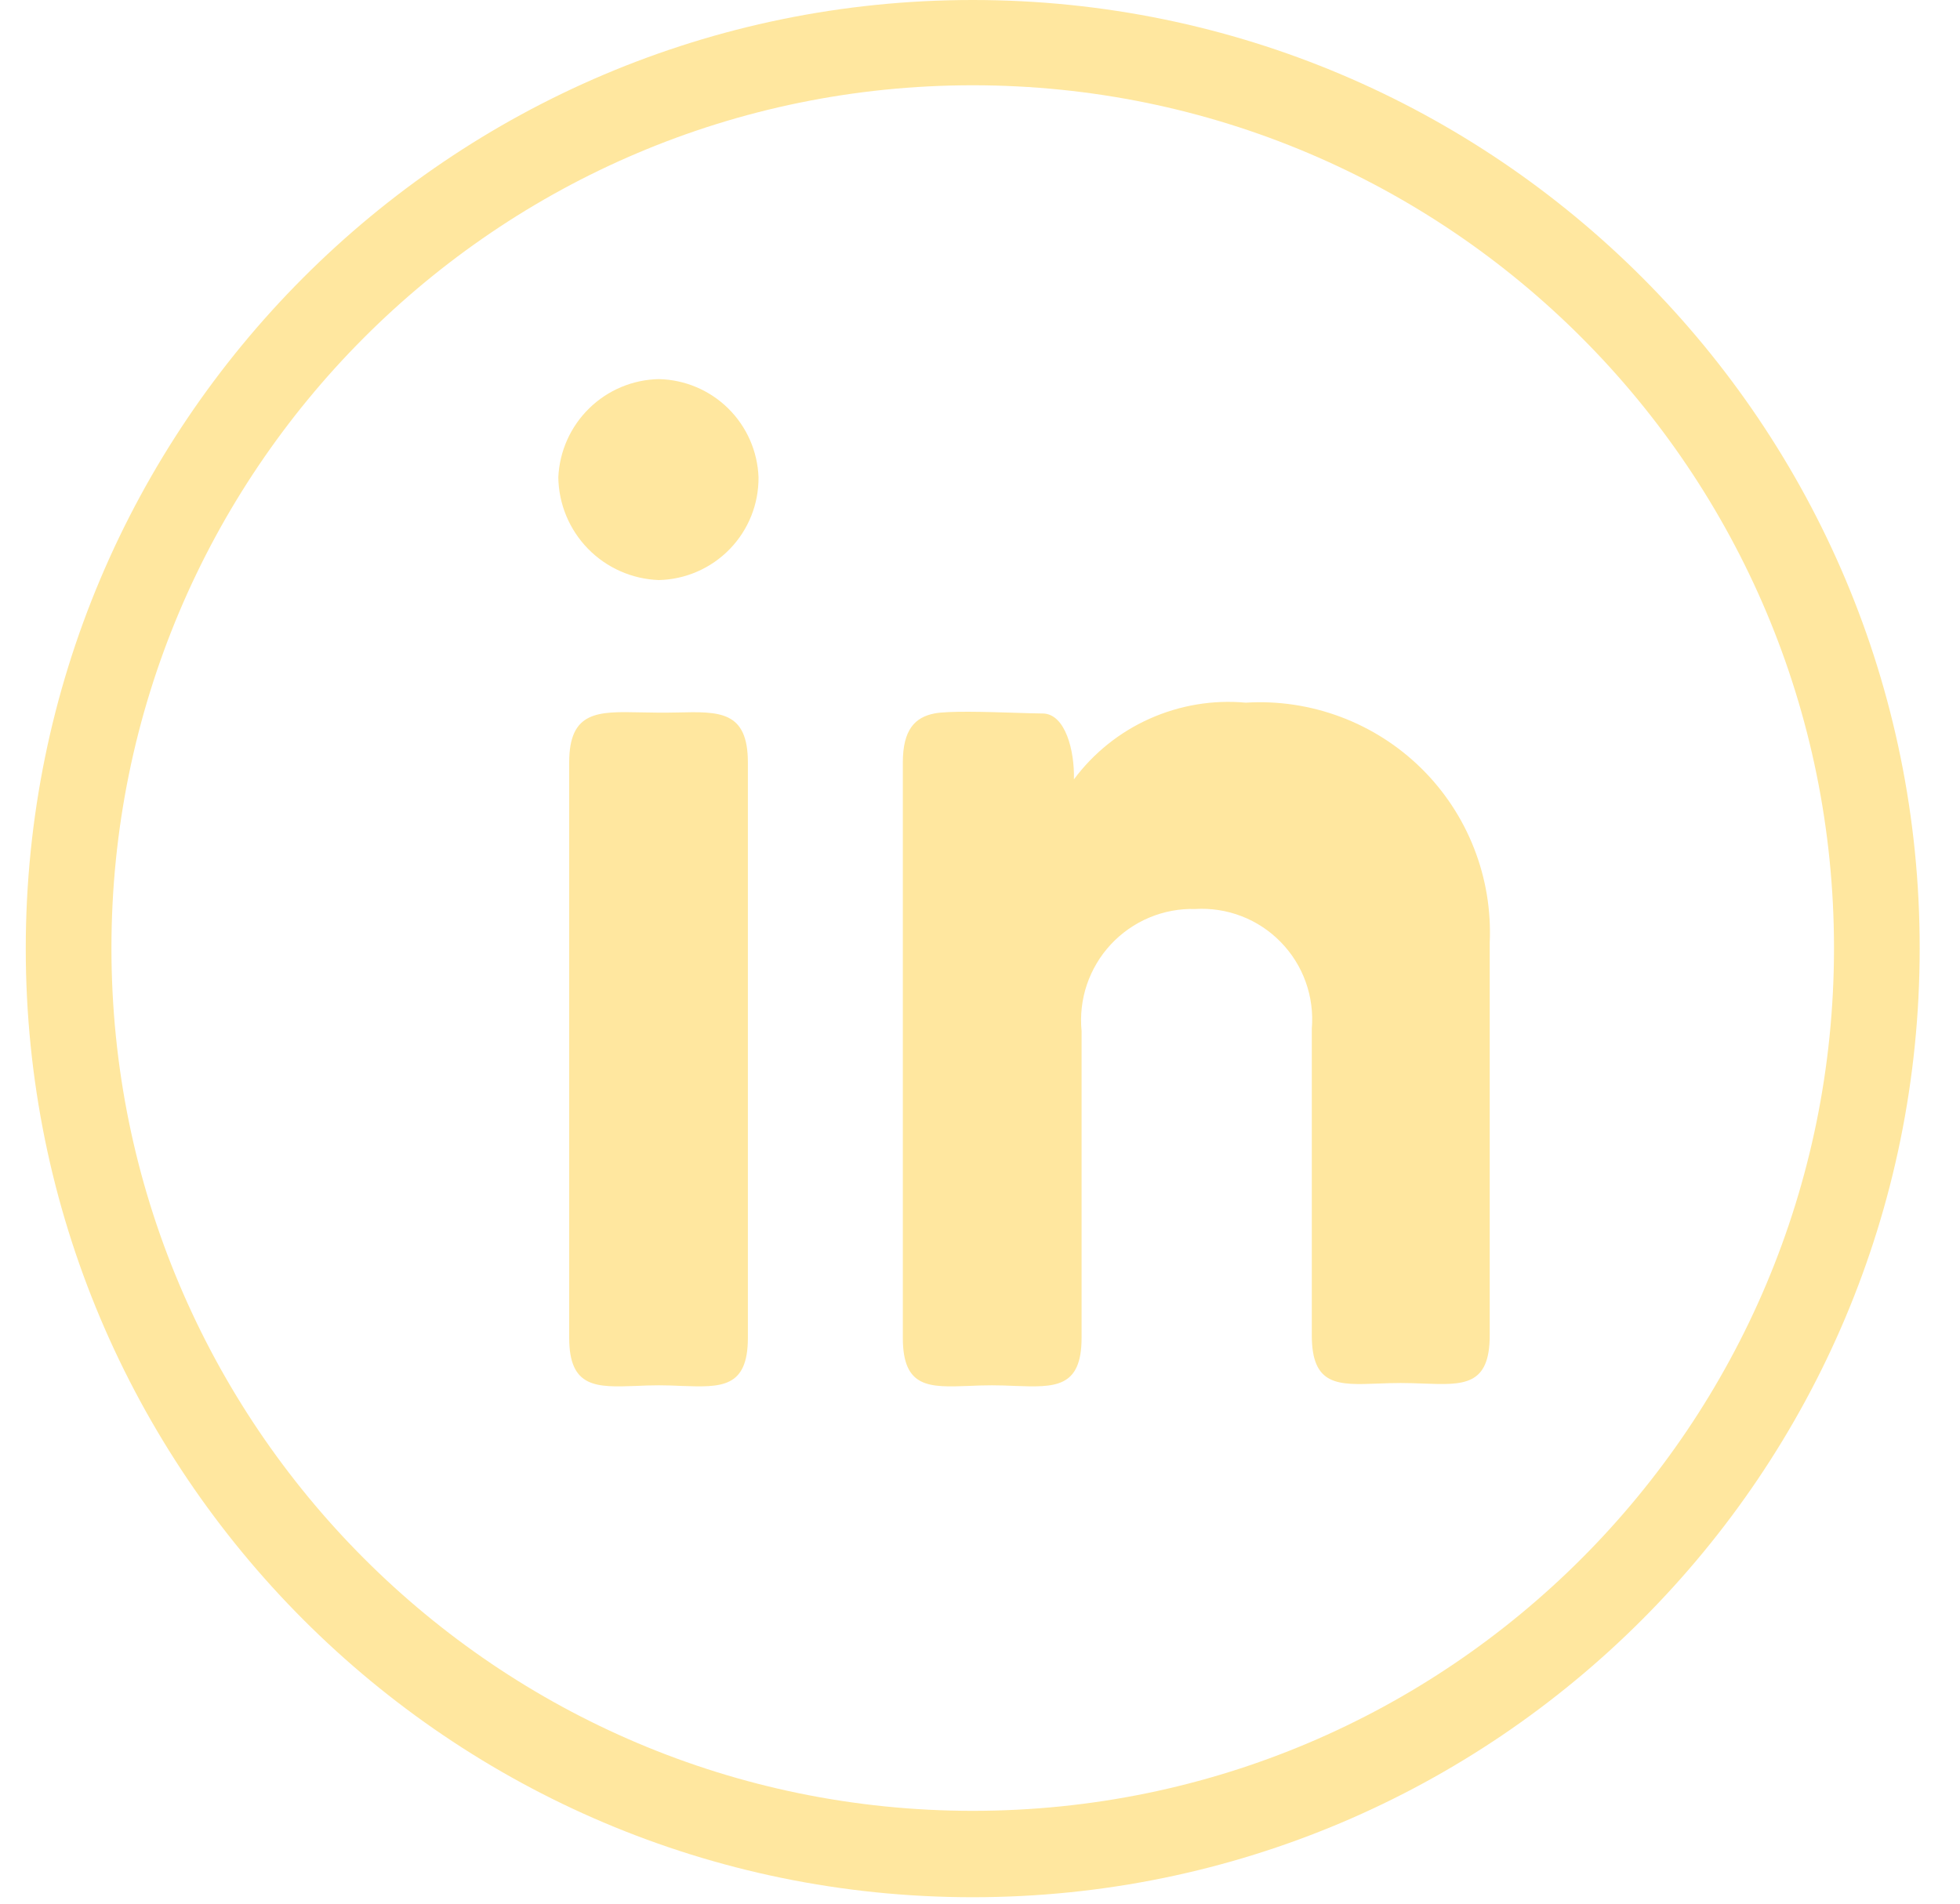 <svg width="35" height="34" viewBox="0 0 35 34" fill="none" xmlns="http://www.w3.org/2000/svg">
<path d="M17.37 0C8.03 0 0.46 7.585 0.46 16.943C0.46 26.301 8.03 33.885 17.37 33.885C26.71 33.885 34.28 26.301 34.28 16.943C34.29 7.585 26.71 0 17.37 0ZM17.37 32.342C8.88 32.342 1.99 25.449 1.99 16.933C1.99 8.426 8.87 1.523 17.37 1.523C25.87 1.523 32.75 8.416 32.75 16.933C32.75 25.449 25.87 32.342 17.37 32.342Z" fill="#FFE79F"/>
<path fill-rule="evenodd" clip-rule="evenodd" d="M13.031 9.807C13.365 9.463 13.549 9.003 13.545 8.524C13.528 8.06 13.334 7.62 13.003 7.294C12.672 6.968 12.229 6.781 11.765 6.771C11.299 6.78 10.854 6.967 10.521 7.293C10.188 7.619 9.991 8.059 9.97 8.524C9.976 9.002 10.166 9.459 10.5 9.801C10.834 10.143 11.287 10.343 11.765 10.36C12.243 10.349 12.698 10.15 13.031 9.807ZM11.433 12.723C10.678 12.707 10.164 12.695 10.164 13.618V23.894C10.164 24.797 10.655 24.779 11.362 24.753C11.491 24.747 11.626 24.742 11.766 24.742C11.907 24.742 12.042 24.747 12.17 24.753C12.874 24.778 13.355 24.797 13.355 23.894V13.62C13.355 12.696 12.851 12.707 12.1 12.725C11.878 12.73 11.655 12.729 11.433 12.723ZM16.684 12.743C16.342 12.811 16.122 13.029 16.122 13.618V23.894C16.122 24.797 16.594 24.779 17.302 24.753C17.431 24.747 17.568 24.742 17.711 24.742C17.855 24.742 17.991 24.747 18.121 24.753C18.833 24.778 19.314 24.797 19.314 23.894V18.414C19.287 18.134 19.319 17.851 19.409 17.584C19.5 17.318 19.645 17.073 19.837 16.867C20.029 16.661 20.262 16.498 20.521 16.389C20.781 16.28 21.061 16.227 21.342 16.235C21.625 16.218 21.908 16.262 22.172 16.364C22.436 16.466 22.675 16.624 22.872 16.827C23.07 17.03 23.222 17.273 23.317 17.54C23.412 17.806 23.449 18.091 23.425 18.373V23.851C23.425 24.756 23.895 24.738 24.604 24.711C24.732 24.706 24.87 24.701 25.013 24.701C25.157 24.701 25.293 24.706 25.423 24.711C26.131 24.737 26.602 24.756 26.602 23.852V16.838C26.628 16.262 26.533 15.687 26.322 15.15C26.112 14.613 25.791 14.127 25.38 13.722C24.969 13.318 24.478 13.005 23.938 12.803C23.398 12.601 22.821 12.514 22.246 12.55C21.66 12.496 21.07 12.595 20.532 12.835C19.995 13.074 19.528 13.448 19.177 13.92C19.191 13.414 19.026 12.743 18.616 12.743C18.498 12.743 18.317 12.736 18.111 12.73C17.597 12.714 16.928 12.694 16.684 12.743Z" fill="#FFE79F"/>
</svg>
